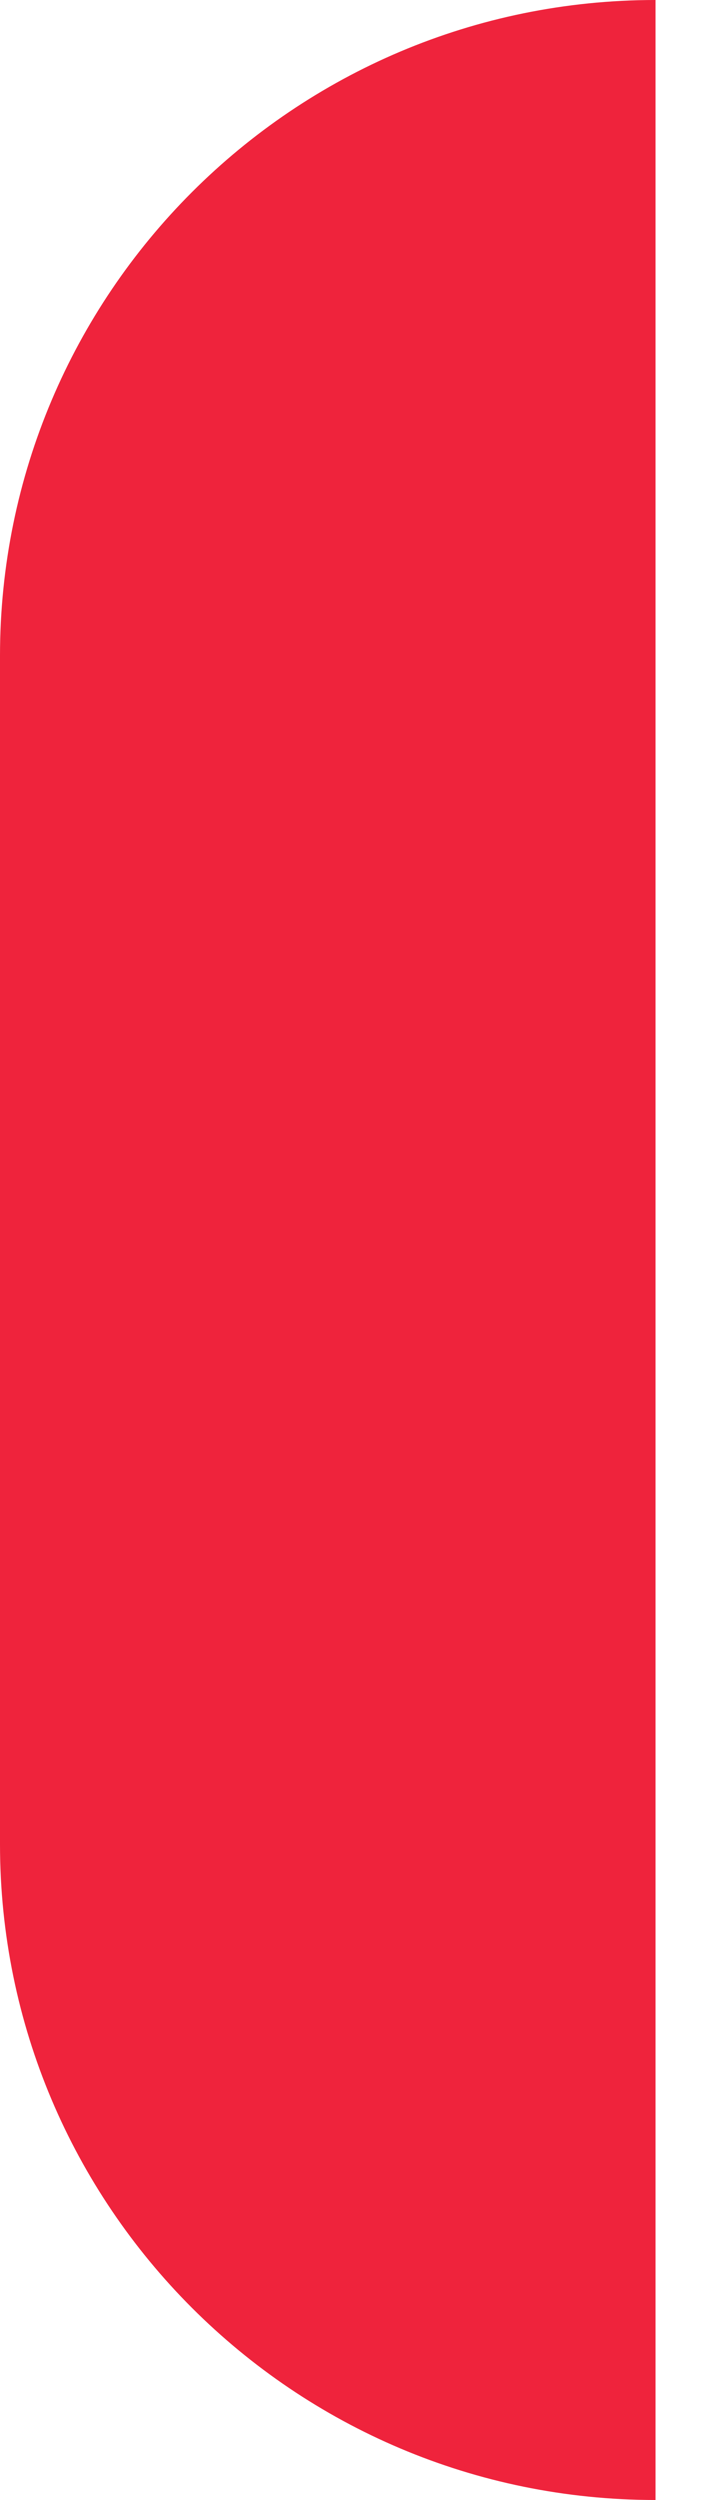 <svg width="10" height="35" viewBox="0 0 10 35" fill="none" xmlns="http://www.w3.org/2000/svg">
<path d="M0 9.181C0 4.111 4.111 0 9.181 0V35C4.111 35 0 30.889 0 25.819V9.181Z" fill="#EF233C"/>
</svg>
